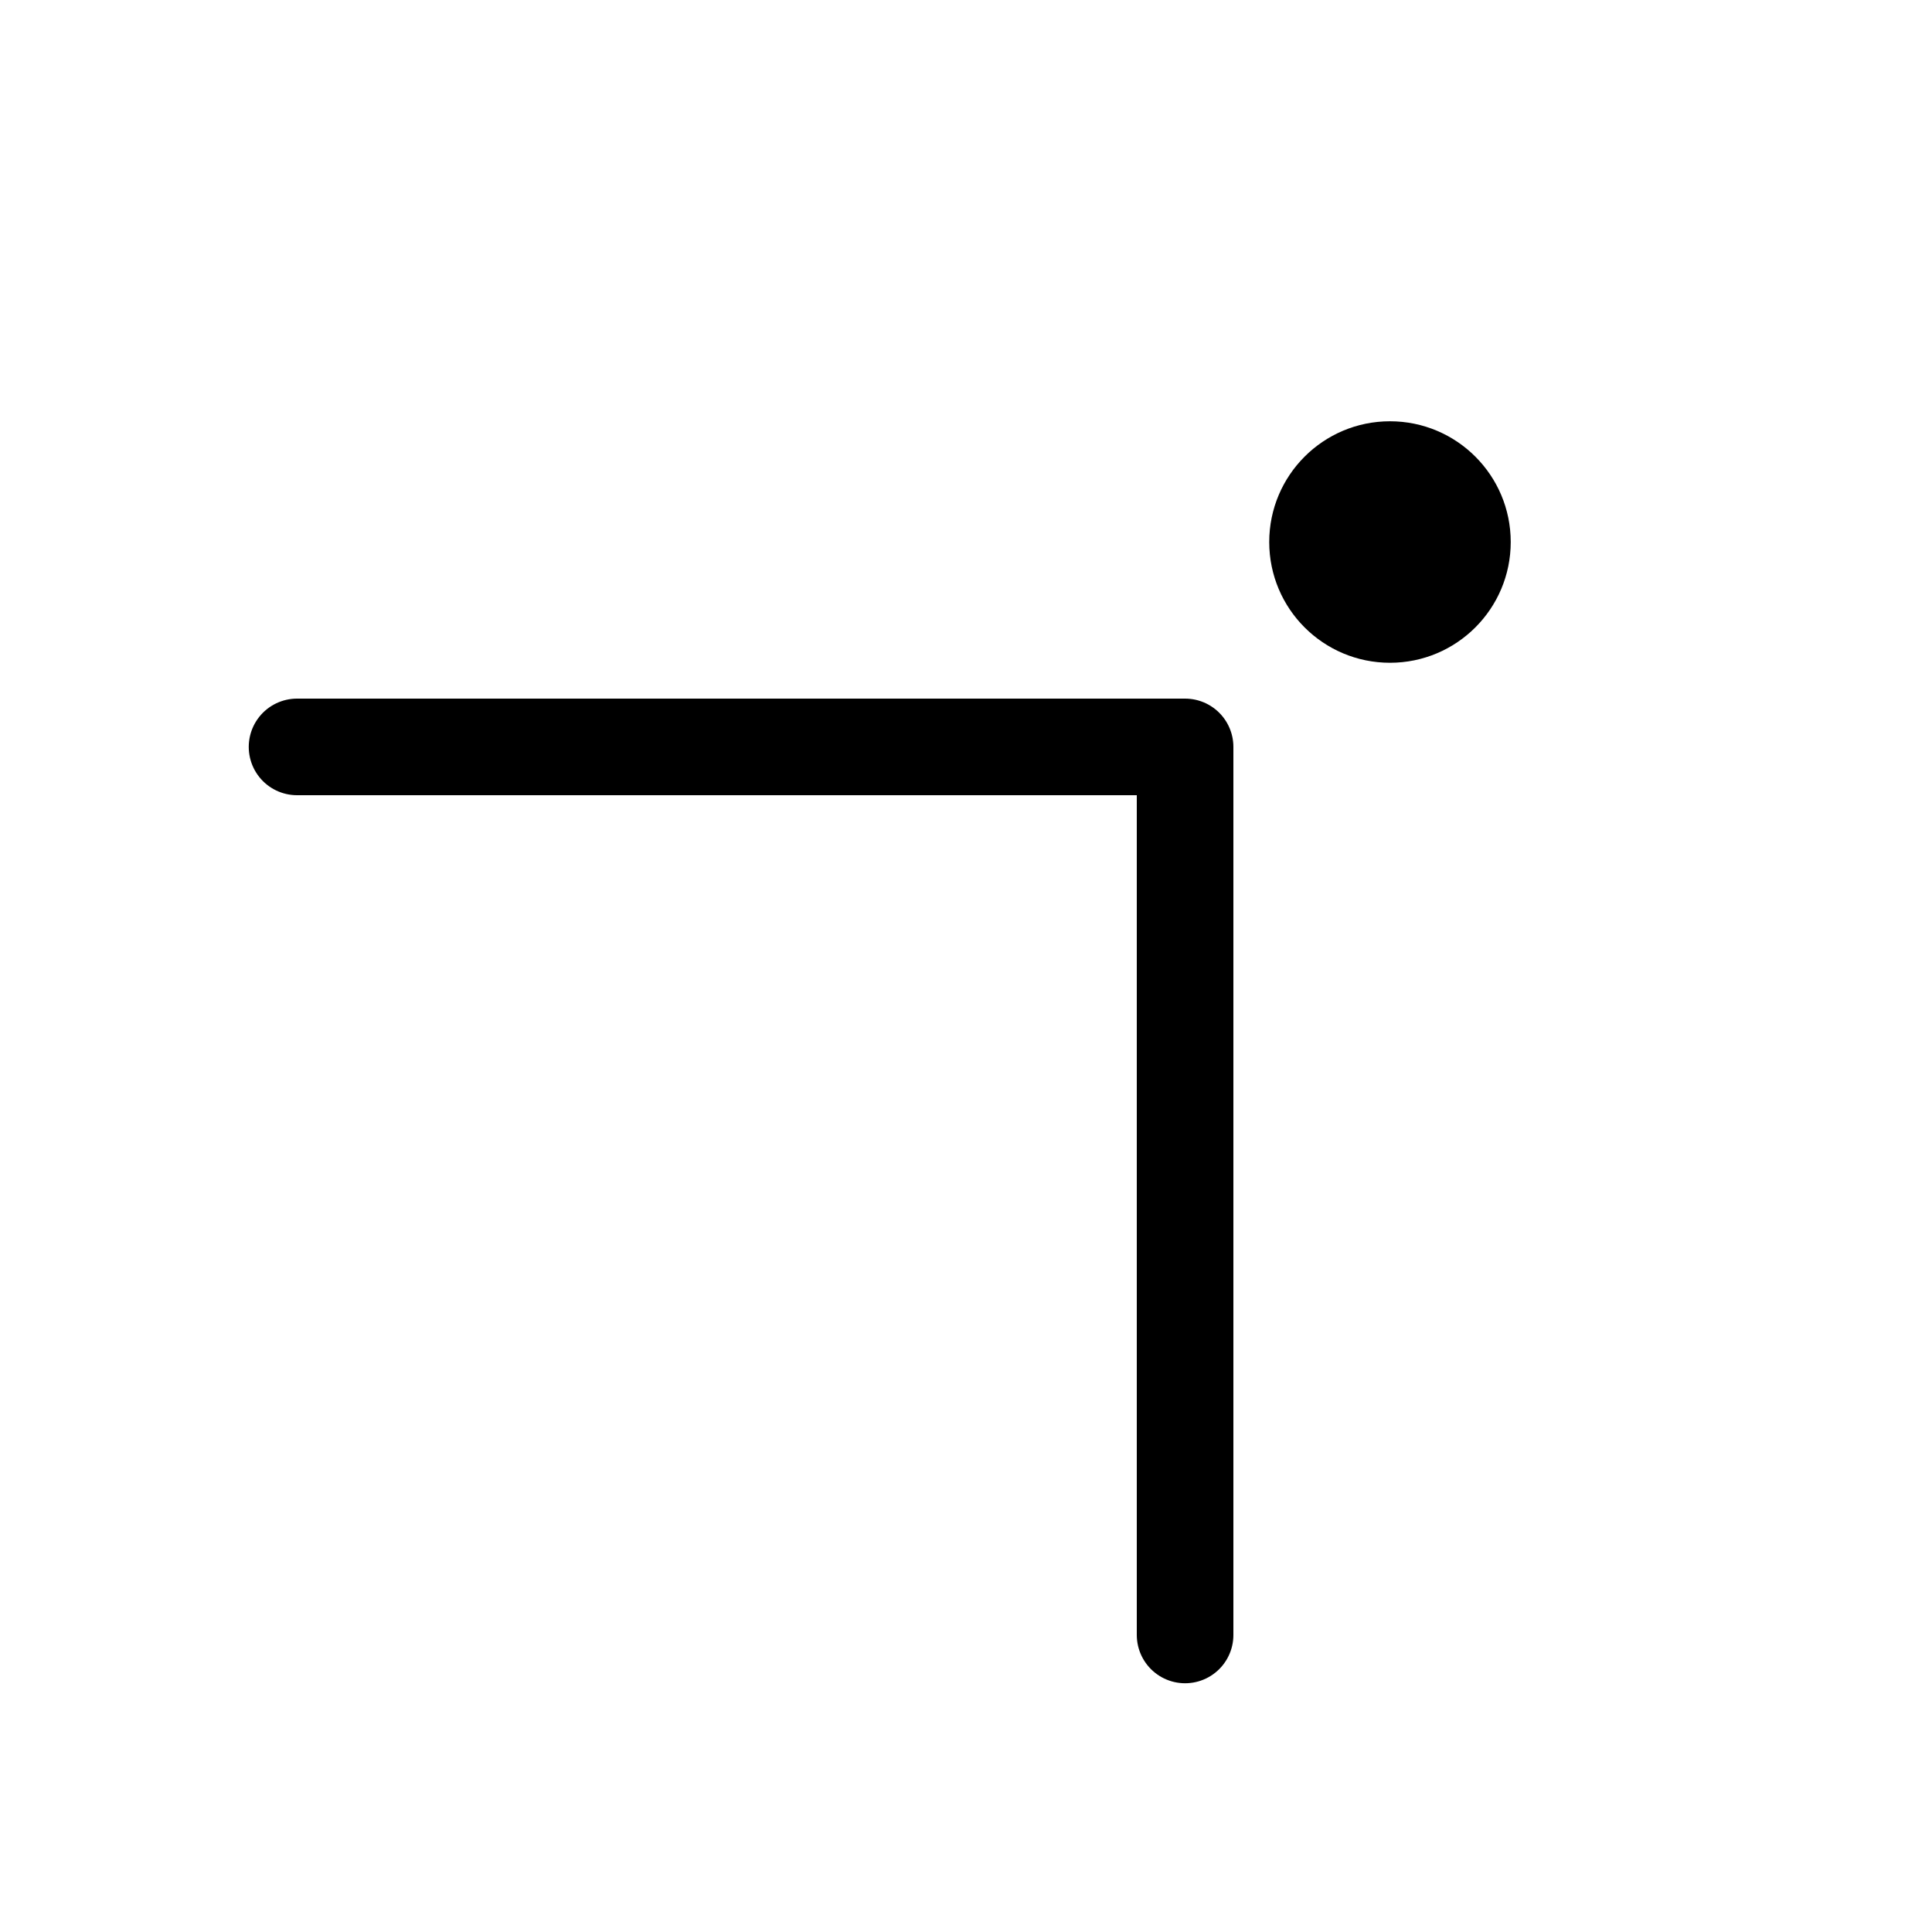 <?xml version="1.0" encoding="utf-8"?>
<svg version="1.1" width="200" height="200" viewBox="-100 -100 200 200" xmlns="http://www.w3.org/2000/svg">
  <polyline points="-69.25,-22.68 22.68,-22.68 22.68,69.25 " fill="none" stroke="black" stroke-width="10" stroke-linecap="round" stroke-linejoin="round" />
  <circle cx="43.89" cy="-43.89" r="12.5" fill="black" stroke="none" />
</svg>